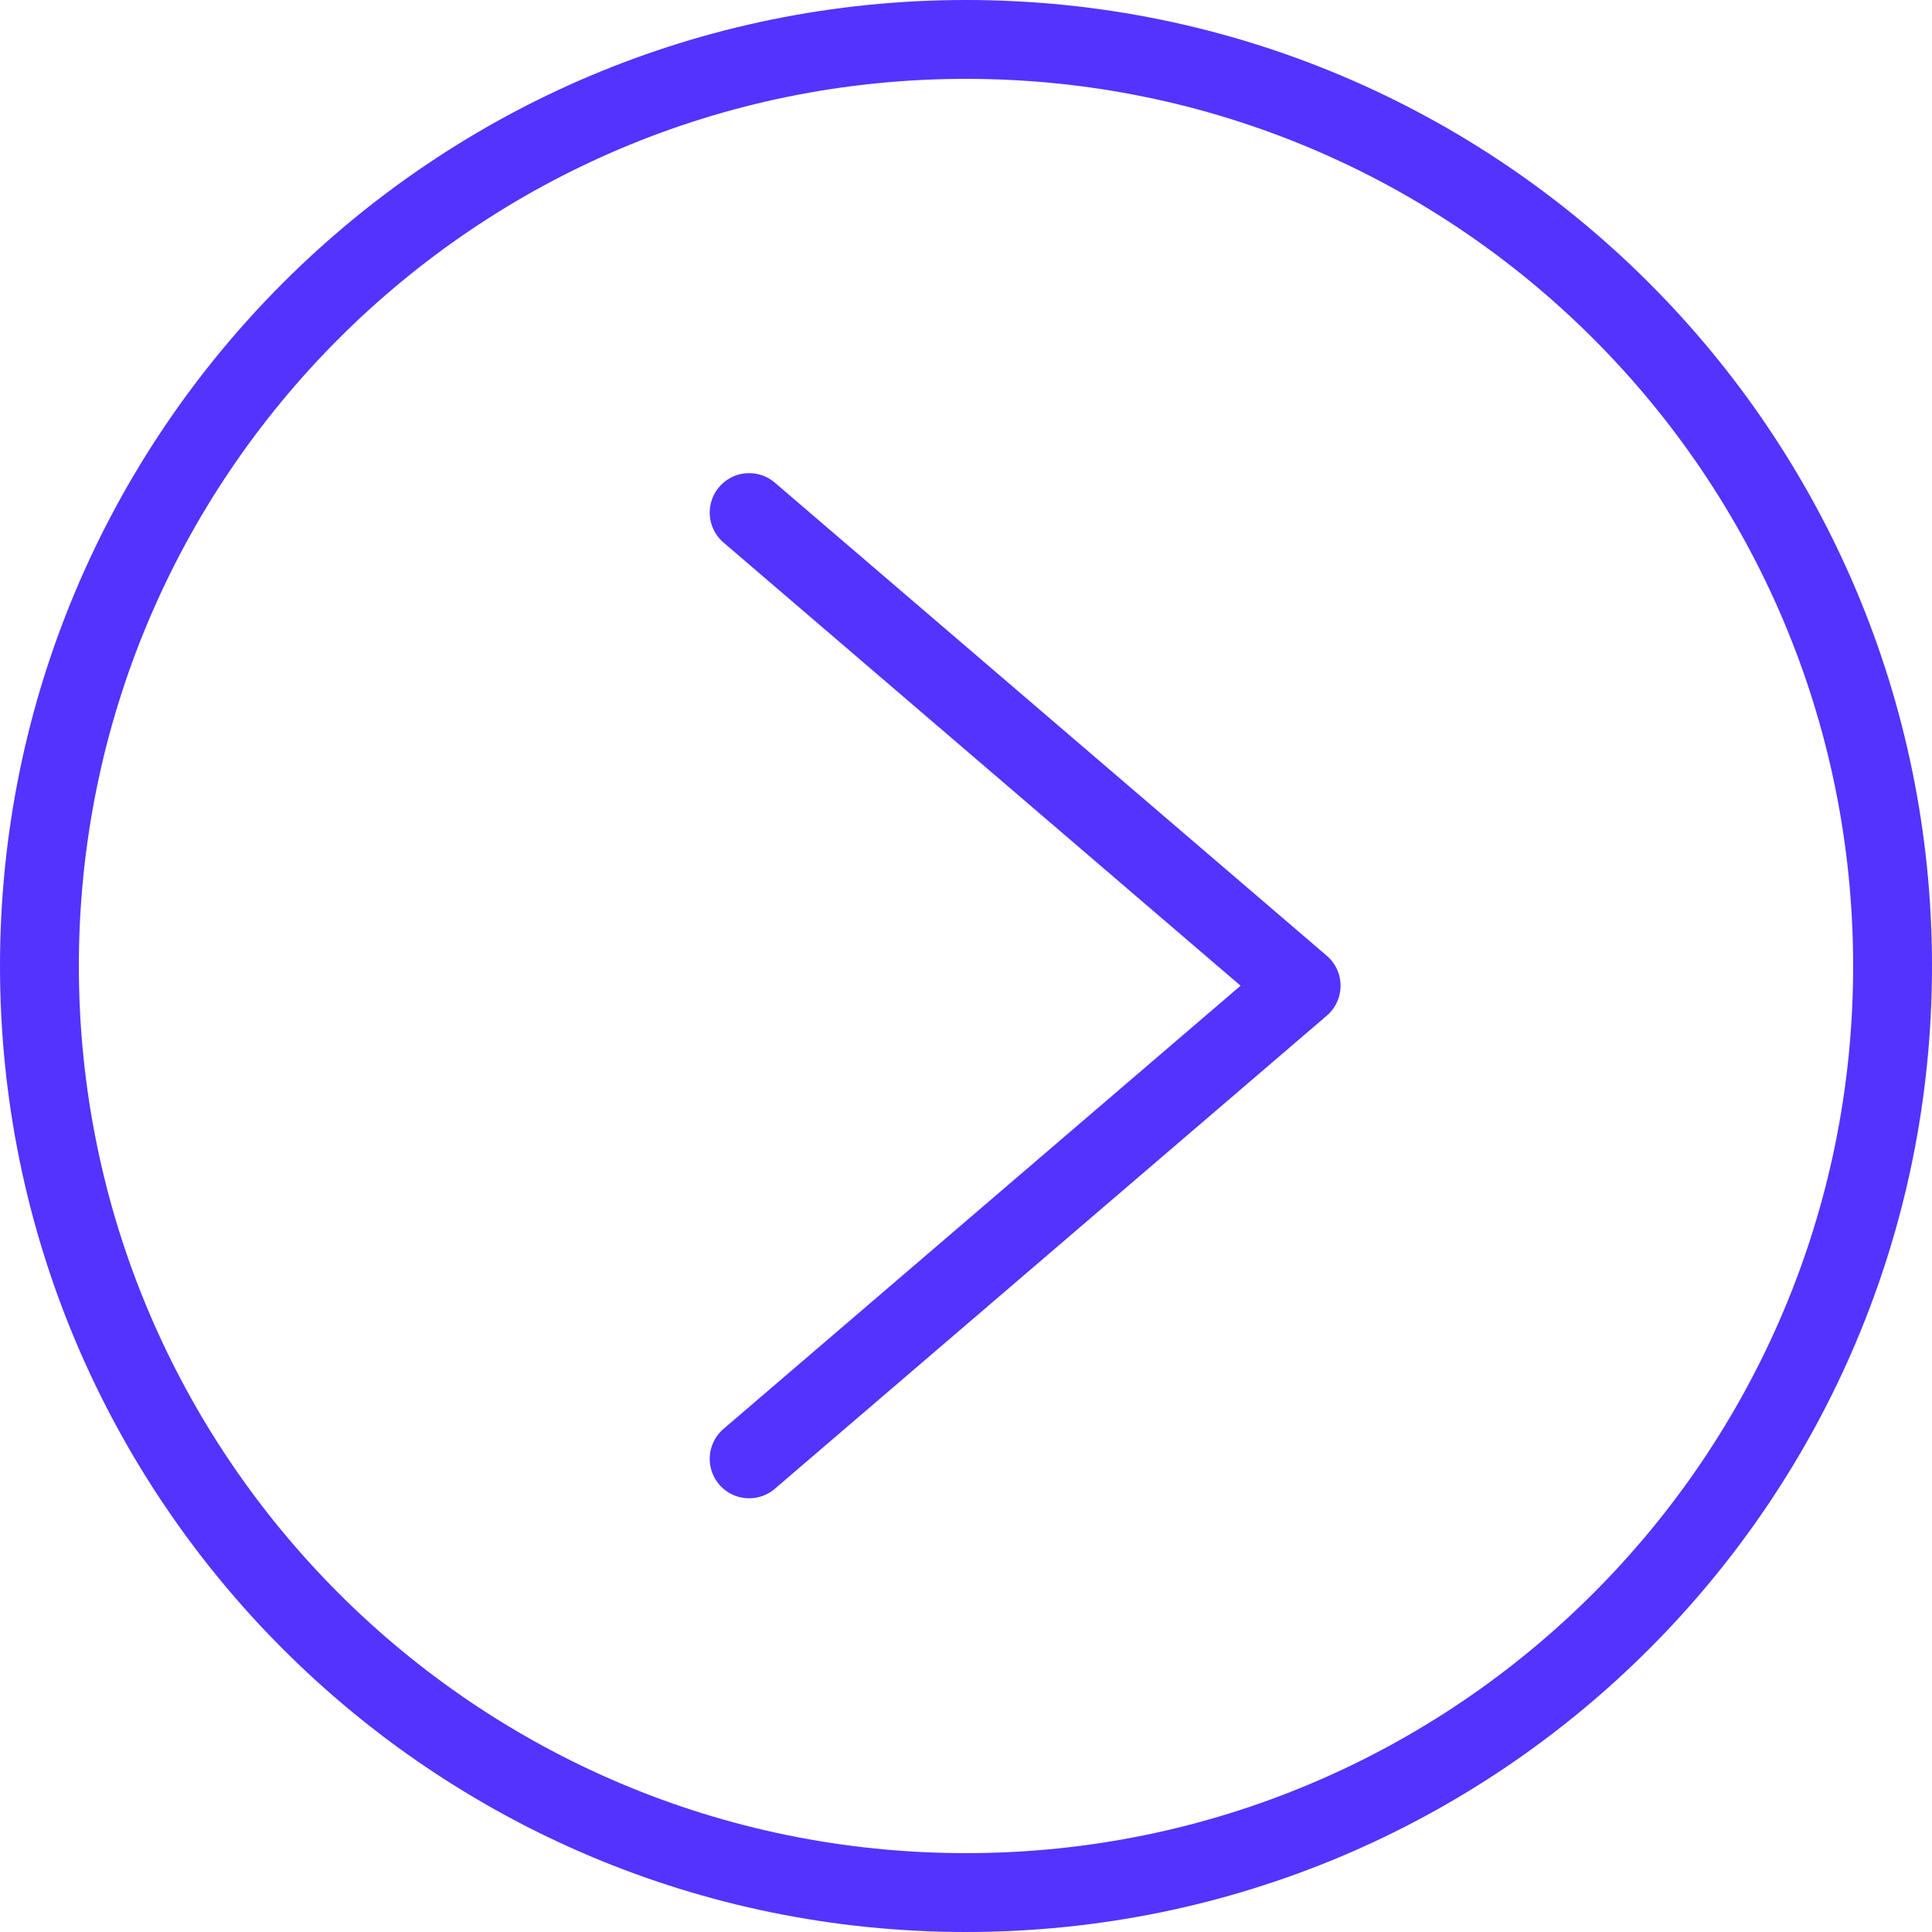 <svg width="49" height="49" viewBox="0 0 49 49" fill="none" xmlns="http://www.w3.org/2000/svg">
<path d="M1 24.5C1 11.521 11.521 1 24.5 1C37.479 1 48 11.521 48 24.5C48 37.479 37.479 48 24.5 48C11.521 48 1 37.479 1 24.5Z" stroke="#5433FF" stroke-width="2"/>
<path d="M19 13L33 25L19 37" stroke="#5433FF" stroke-width="2" stroke-linecap="round" stroke-linejoin="round"/>
</svg>
